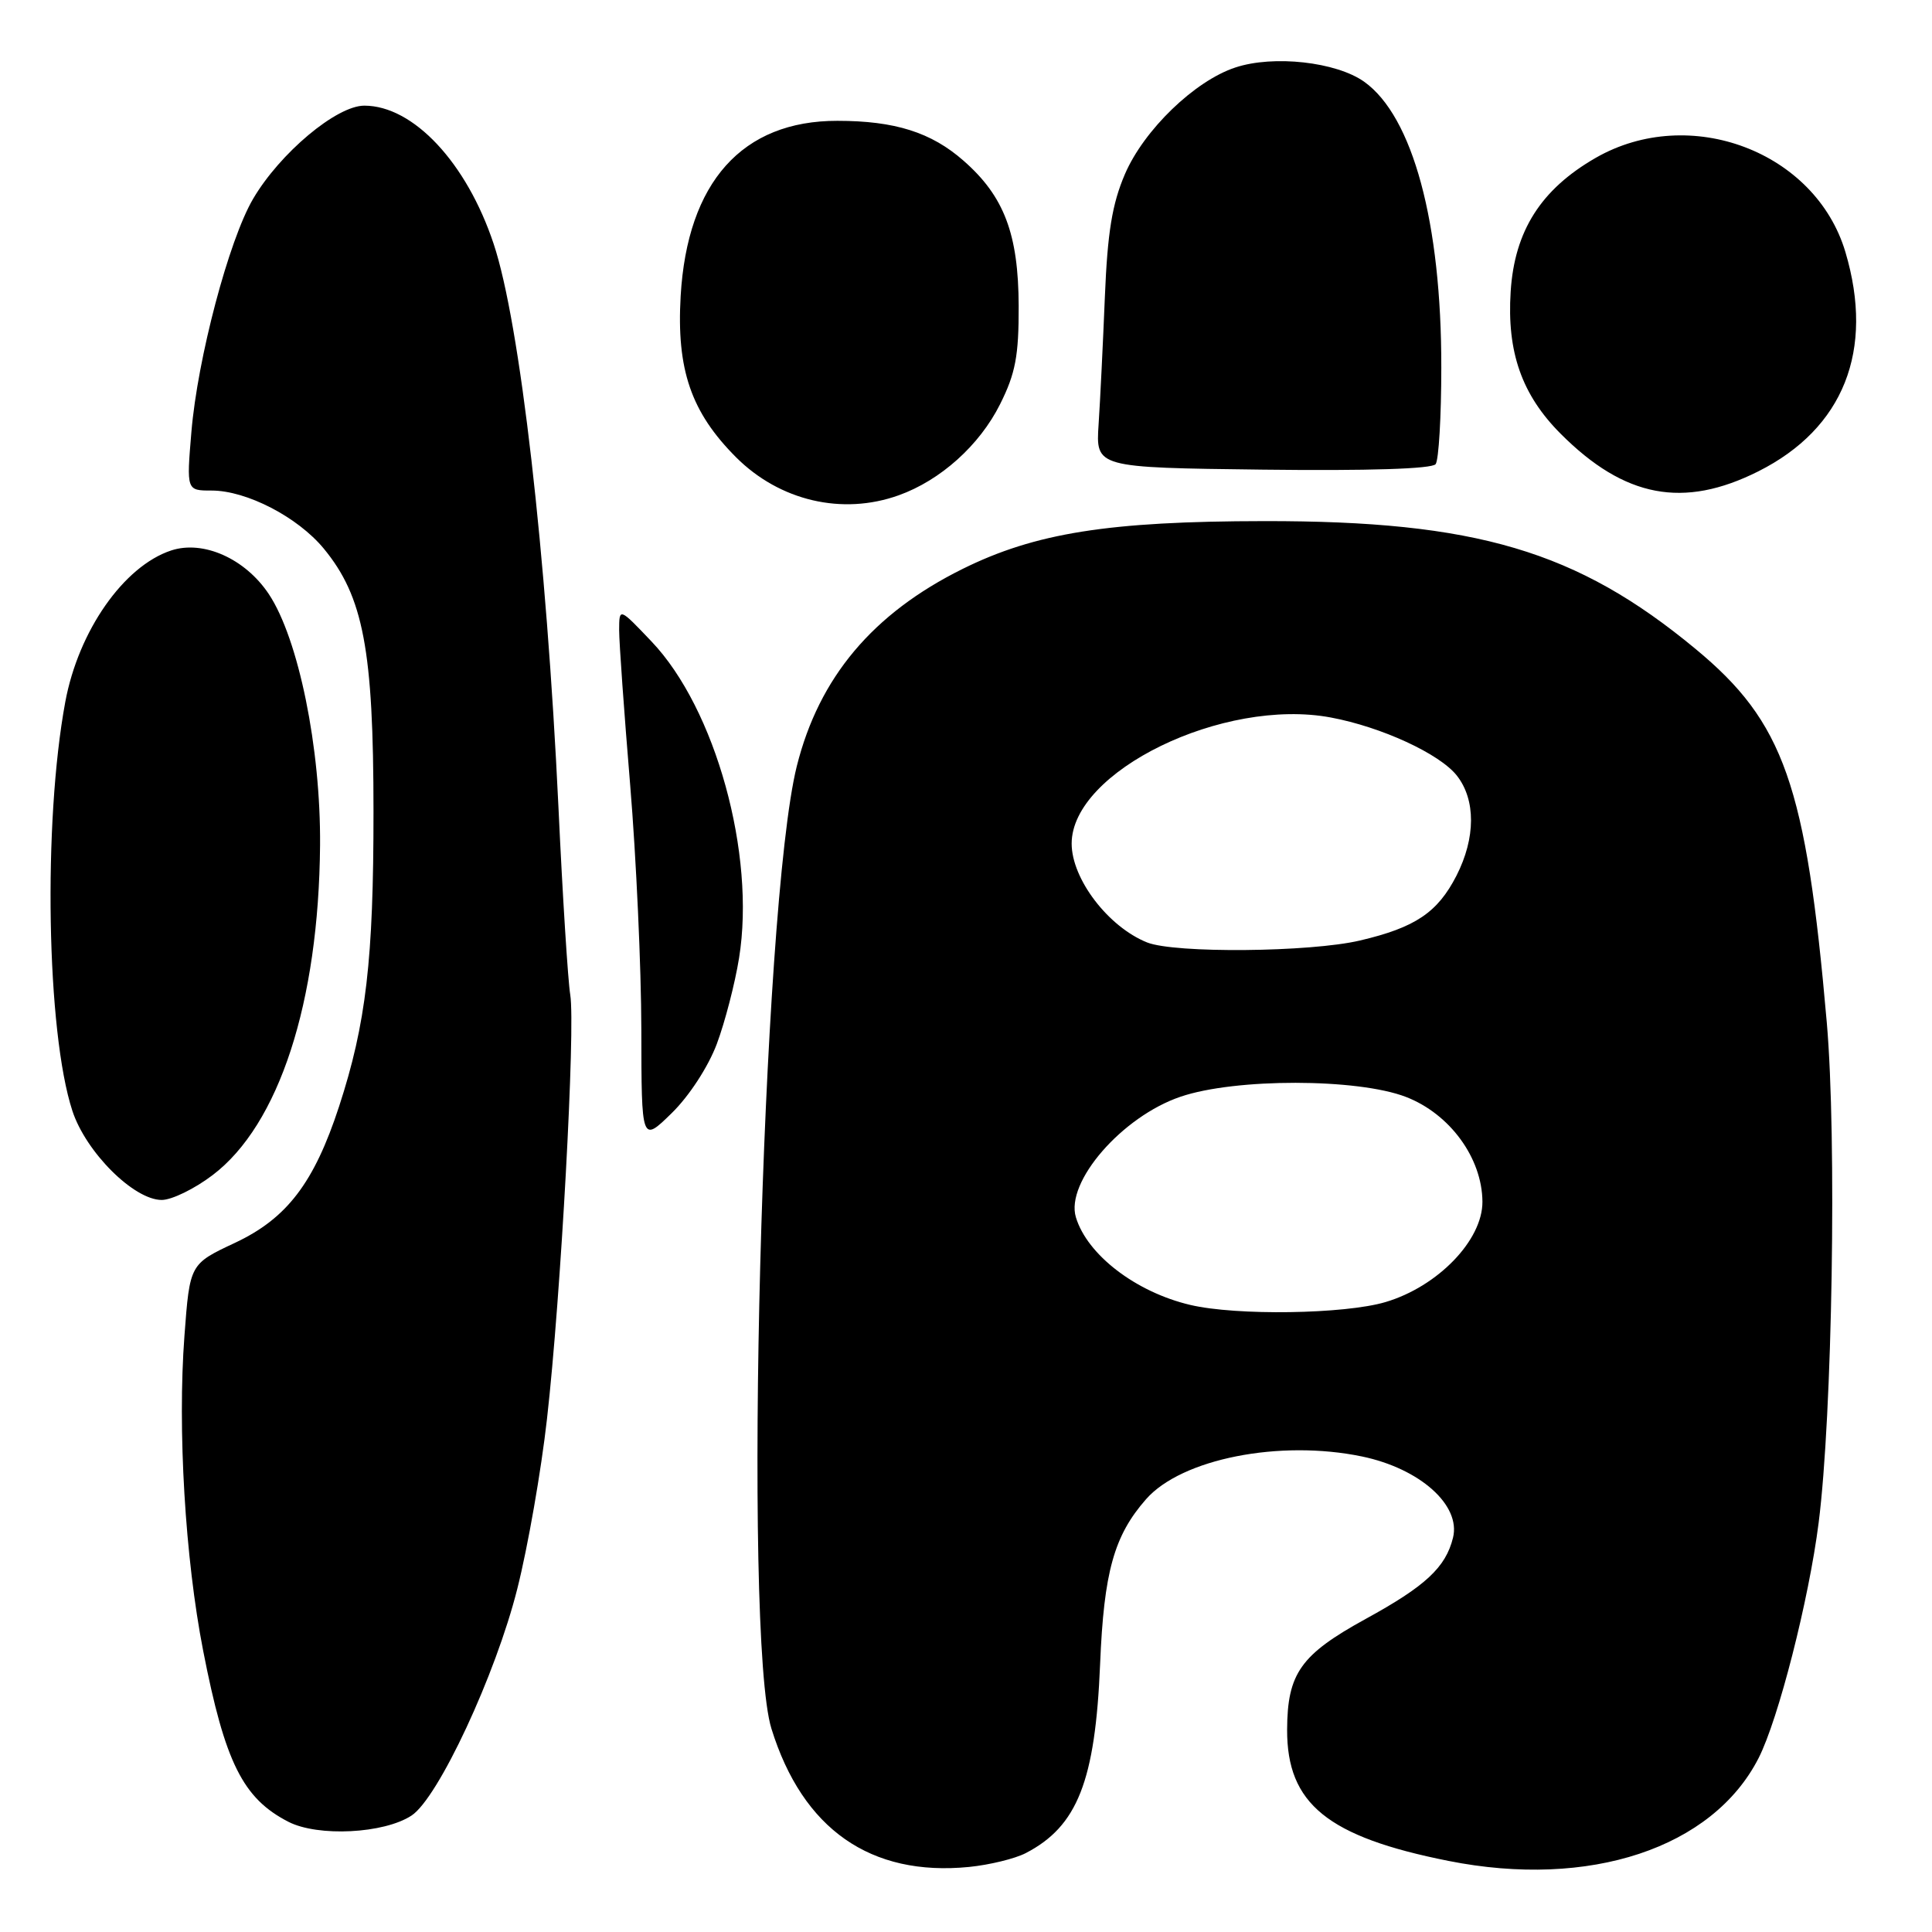 <?xml version="1.0" encoding="UTF-8" standalone="no"?>
<!DOCTYPE svg PUBLIC "-//W3C//DTD SVG 1.1//EN" "http://www.w3.org/Graphics/SVG/1.1/DTD/svg11.dtd" >
<svg xmlns="http://www.w3.org/2000/svg" xmlns:xlink="http://www.w3.org/1999/xlink" version="1.1" viewBox="0 0 256 256">
 <g >
 <path fill="currentColor"
d=" M 135.91 245.55 C 142.77 242.00 145.13 236.00 145.77 220.50 C 146.27 208.30 147.61 203.48 151.87 198.64 C 156.57 193.30 169.57 190.73 180.47 192.99 C 188.15 194.59 193.60 199.45 192.53 203.76 C 191.56 207.69 188.88 210.18 180.97 214.51 C 172.34 219.25 170.58 221.73 170.55 229.20 C 170.52 239.01 175.91 243.39 191.93 246.58 C 210.63 250.30 226.93 244.89 233.02 232.96 C 235.64 227.83 239.69 211.97 240.98 201.77 C 242.80 187.52 243.39 150.80 242.06 135.50 C 239.31 103.97 236.40 95.69 224.66 85.98 C 208.96 72.98 195.57 69.01 167.50 69.05 C 146.90 69.07 137.17 70.62 127.54 75.39 C 115.64 81.29 108.52 89.77 105.58 101.52 C 100.95 120.10 98.41 216.74 102.22 229.06 C 106.35 242.37 115.35 248.67 128.41 247.38 C 131.10 247.11 134.48 246.29 135.91 245.55 Z  M 54.53 240.57 C 58.06 238.26 65.69 221.90 68.55 210.50 C 69.94 205.00 71.71 194.88 72.48 188.00 C 74.32 171.80 76.27 136.08 75.56 131.81 C 75.26 129.99 74.55 118.83 74.00 107.00 C 72.40 73.27 68.90 42.77 65.41 32.31 C 61.83 21.55 54.76 14.00 48.27 14.00 C 44.59 14.00 37.08 20.30 33.53 26.36 C 30.32 31.83 26.17 47.52 25.36 57.25 C 24.71 65.00 24.71 65.00 28.04 65.00 C 32.67 65.00 39.45 68.51 42.90 72.69 C 48.15 79.06 49.49 86.13 49.49 107.50 C 49.50 127.16 48.51 135.64 44.93 146.61 C 41.62 156.73 38.02 161.45 31.14 164.68 C 25.15 167.49 25.15 167.49 24.44 177.00 C 23.51 189.38 24.53 206.50 26.92 218.73 C 29.81 233.55 32.19 238.31 38.22 241.40 C 42.14 243.41 50.88 242.97 54.53 240.57 Z  M 28.17 155.71 C 36.97 149.04 42.24 132.84 42.41 112.00 C 42.51 99.13 39.55 84.63 35.62 78.72 C 32.49 74.02 26.94 71.54 22.68 72.94 C 16.39 75.02 10.40 83.59 8.65 93.01 C 5.69 108.97 6.17 136.74 9.59 147.19 C 11.38 152.66 17.73 159.00 21.43 159.00 C 22.76 159.00 25.79 157.52 28.17 155.71 Z  M 94.98 138.33 C 96.06 135.44 97.39 130.31 97.93 126.94 C 100.15 113.20 94.81 93.90 86.33 85.00 C 82.05 80.50 82.05 80.50 82.04 83.50 C 82.04 85.15 82.70 94.38 83.50 104.00 C 84.30 113.62 84.97 128.23 84.98 136.45 C 85.00 151.41 85.00 151.41 89.01 147.49 C 91.32 145.23 93.84 141.36 94.98 138.33 Z  M 119.08 65.63 C 124.62 63.65 129.80 59.00 132.52 53.55 C 134.55 49.50 135.00 47.15 134.98 40.55 C 134.95 31.02 133.06 26.01 127.68 21.30 C 123.41 17.54 118.58 16.01 110.96 16.01 C 98.35 15.99 91.07 24.13 90.19 39.23 C 89.63 48.98 91.57 54.62 97.54 60.60 C 103.32 66.37 111.60 68.31 119.08 65.63 Z  M 233.00 62.45 C 244.29 56.77 248.40 46.43 244.53 33.41 C 240.57 20.08 223.89 13.78 211.45 20.91 C 204.19 25.08 200.68 30.59 200.17 38.65 C 199.66 46.66 201.65 52.31 206.78 57.46 C 215.25 65.96 223.07 67.44 233.00 62.45 Z  M 190.98 48.71 C 191.01 29.51 187.20 15.42 180.76 10.83 C 177.06 8.20 168.74 7.27 163.70 8.94 C 158.31 10.71 151.58 17.21 149.06 23.07 C 147.36 27.03 146.75 30.80 146.40 39.36 C 146.15 45.49 145.78 53.08 145.57 56.23 C 145.19 61.96 145.19 61.96 167.35 62.23 C 181.28 62.40 189.77 62.13 190.23 61.50 C 190.64 60.95 190.98 55.19 190.98 48.71 Z  M 157.72 172.91 C 150.50 171.21 144.06 166.27 142.56 161.29 C 141.15 156.62 148.68 147.95 156.43 145.32 C 163.67 142.85 179.88 142.87 186.30 145.35 C 192.12 147.60 196.39 153.45 196.43 159.23 C 196.46 164.32 190.53 170.47 183.59 172.53 C 178.17 174.14 163.83 174.35 157.72 172.91 Z  M 152.00 124.88 C 146.85 122.82 142.00 116.47 142.00 111.78 C 142.00 102.20 162.10 92.41 176.33 95.07 C 183.04 96.32 190.76 99.88 193.04 102.77 C 195.56 105.98 195.54 111.03 192.99 116.03 C 190.49 120.91 187.54 122.90 180.21 124.62 C 173.60 126.18 155.67 126.34 152.00 124.88 Z "/>
</g>
</svg>